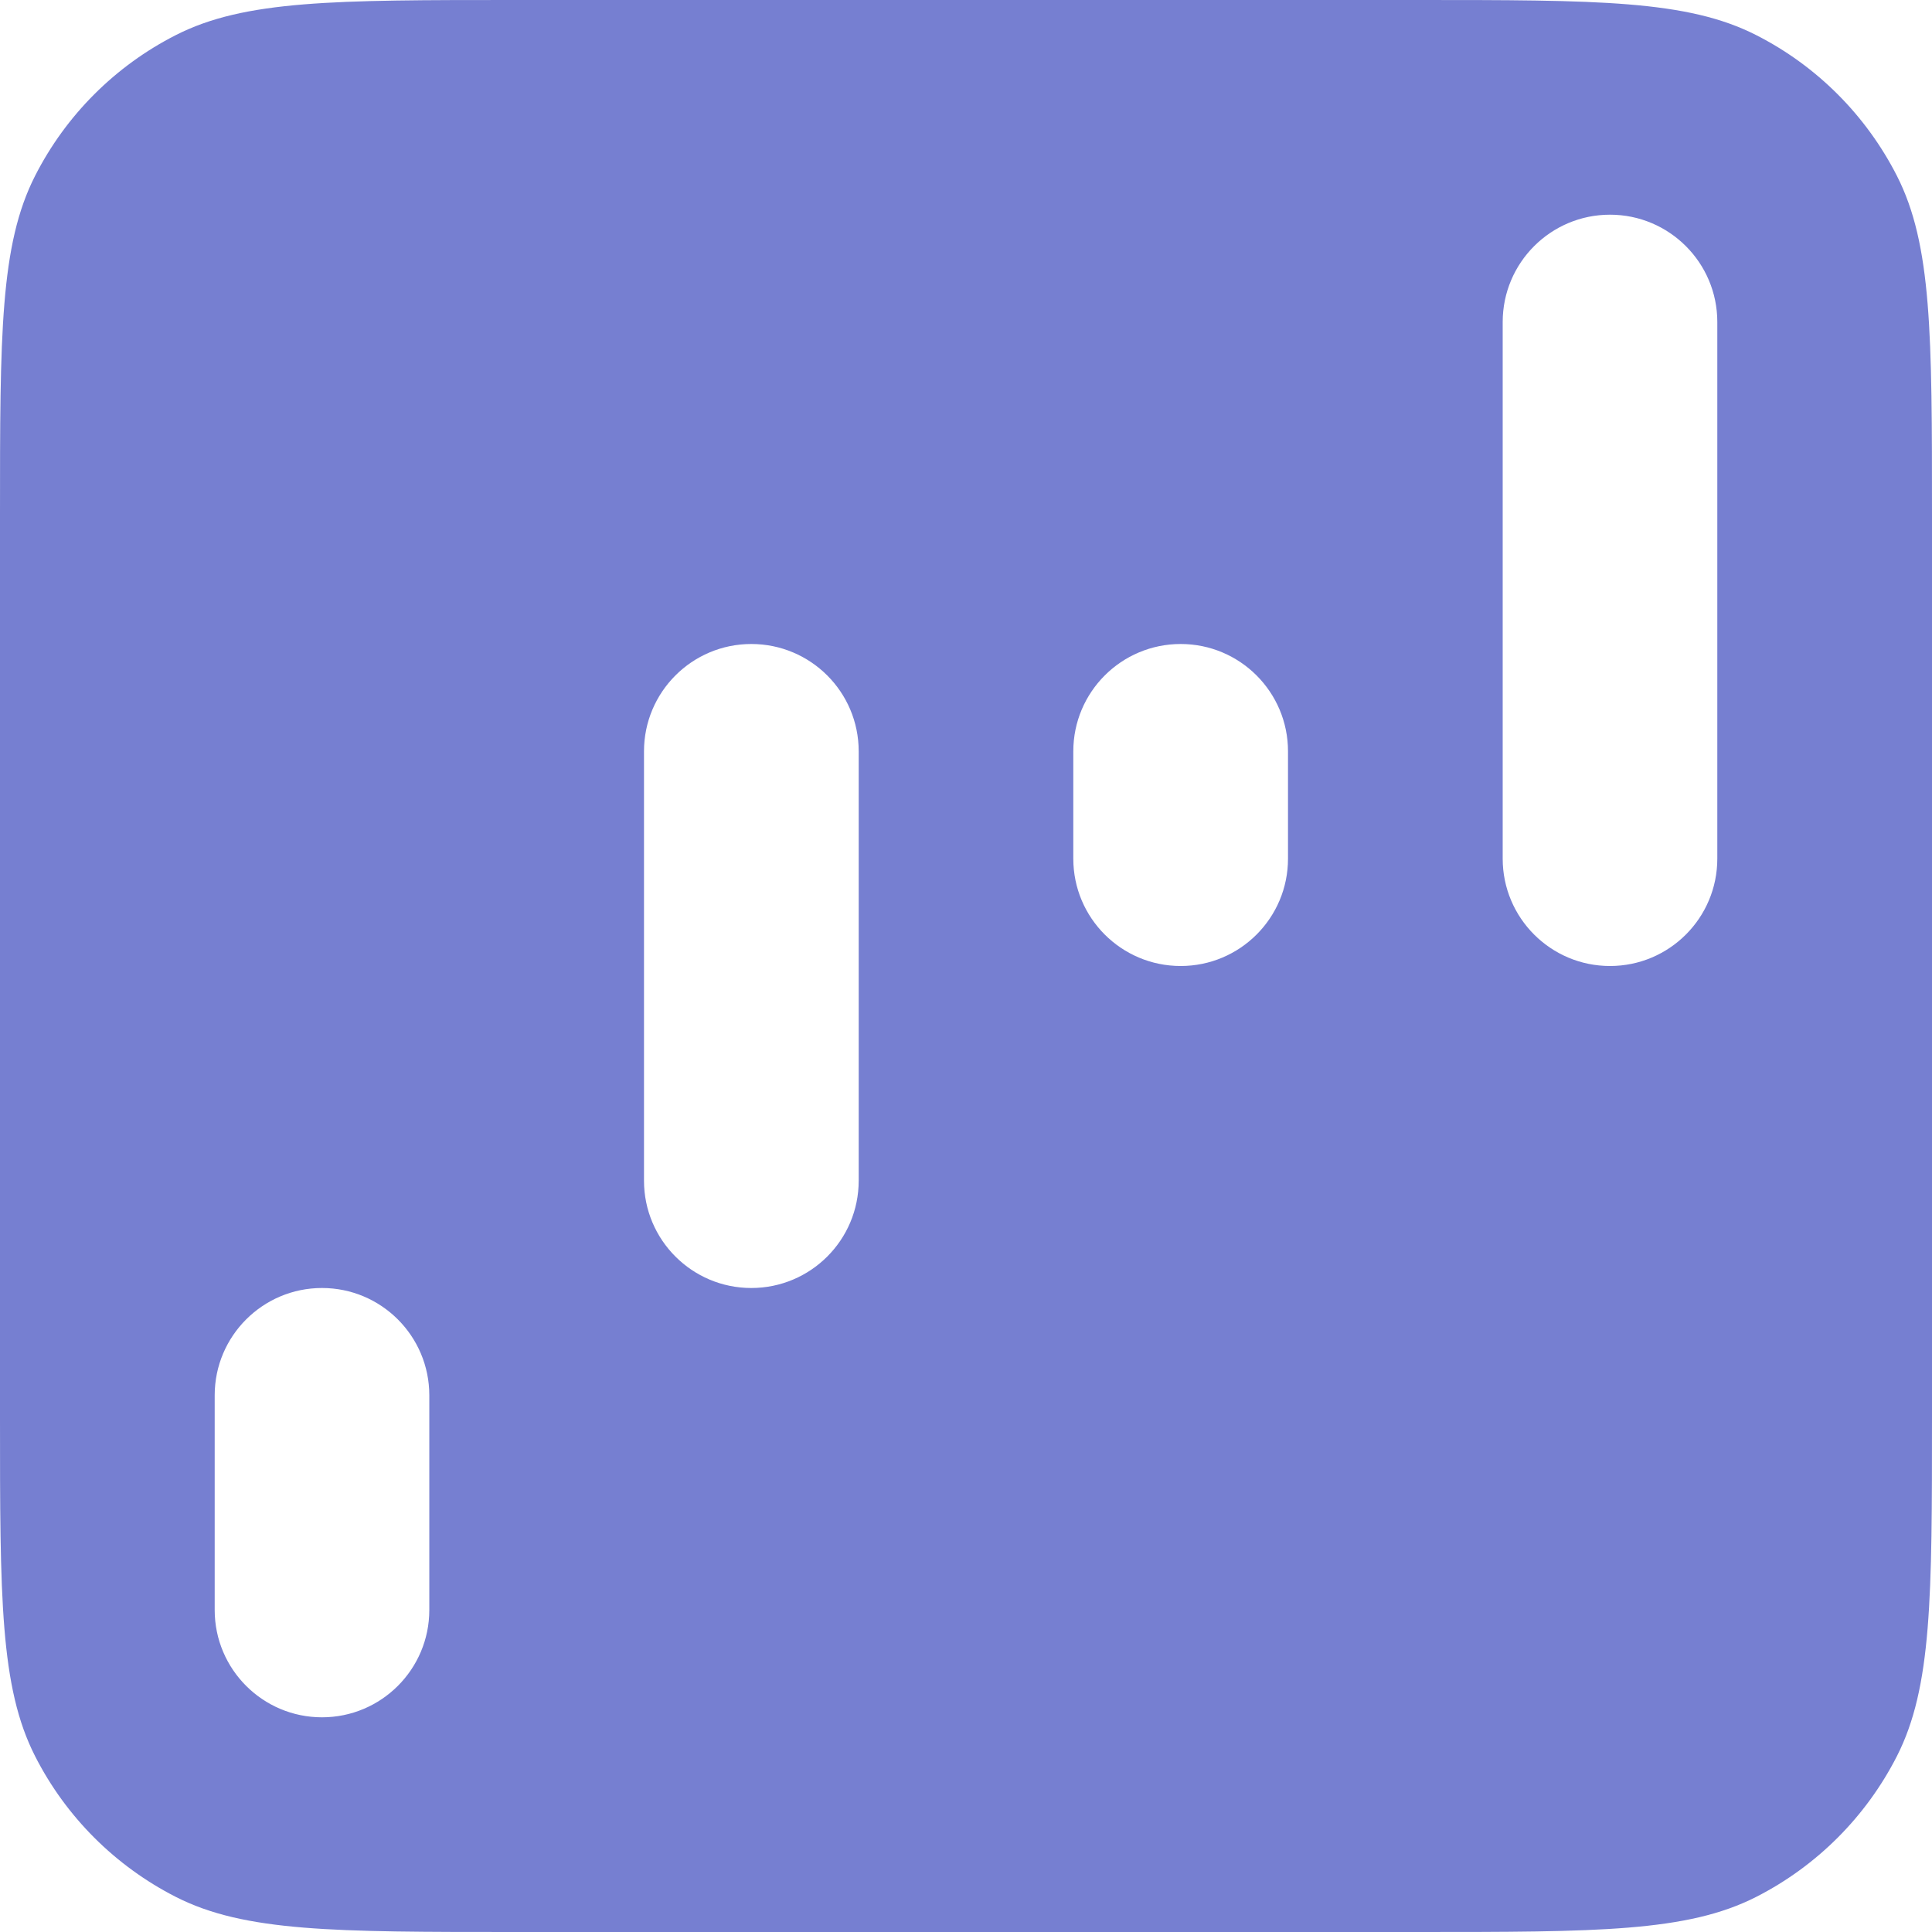 <svg width="24" height="24" viewBox="0 0 24 24" fill="none" xmlns="http://www.w3.org/2000/svg">
<path fill-rule="evenodd" clip-rule="evenodd" d="M0 6.4C0 4.16 0 3.04 0.436 2.184C0.819 1.431 1.431 0.819 2.184 0.436C3.04 0 4.16 0 6.4 0H17.6C19.84 0 20.96 0 21.816 0.436C22.569 0.819 23.18 1.431 23.564 2.184C24 3.04 24 4.16 24 6.4V17.6C24 19.84 24 20.96 23.564 21.816C23.18 22.569 22.569 23.18 21.816 23.564C20.96 24 19.84 24 17.6 24H6.4C4.16 24 3.04 24 2.184 23.564C1.431 23.18 0.819 22.569 0.436 21.816C0 20.96 0 19.84 0 17.6V6.4ZM2.667 17.333C2.667 16.597 3.264 16 4 16C4.736 16 5.333 16.597 5.333 17.333V20C5.333 20.736 4.736 21.333 4 21.333C3.264 21.333 2.667 20.736 2.667 20V17.333ZM9.333 8C8.597 8 8 8.597 8 9.333V14.667C8 15.403 8.597 16 9.333 16C10.07 16 10.667 15.403 10.667 14.667V9.333C10.667 8.597 10.07 8 9.333 8ZM13.333 9.333C13.333 8.597 13.93 8 14.667 8C15.403 8 16 8.597 16 9.333V10.667C16 11.403 15.403 12 14.667 12C13.93 12 13.333 11.403 13.333 10.667V9.333ZM20 2.667C19.264 2.667 18.667 3.264 18.667 4V10.667C18.667 11.403 19.264 12 20 12C20.736 12 21.333 11.403 21.333 10.667V4C21.333 3.264 20.736 2.667 20 2.667Z" fill="#767FD1"/>
</svg>
